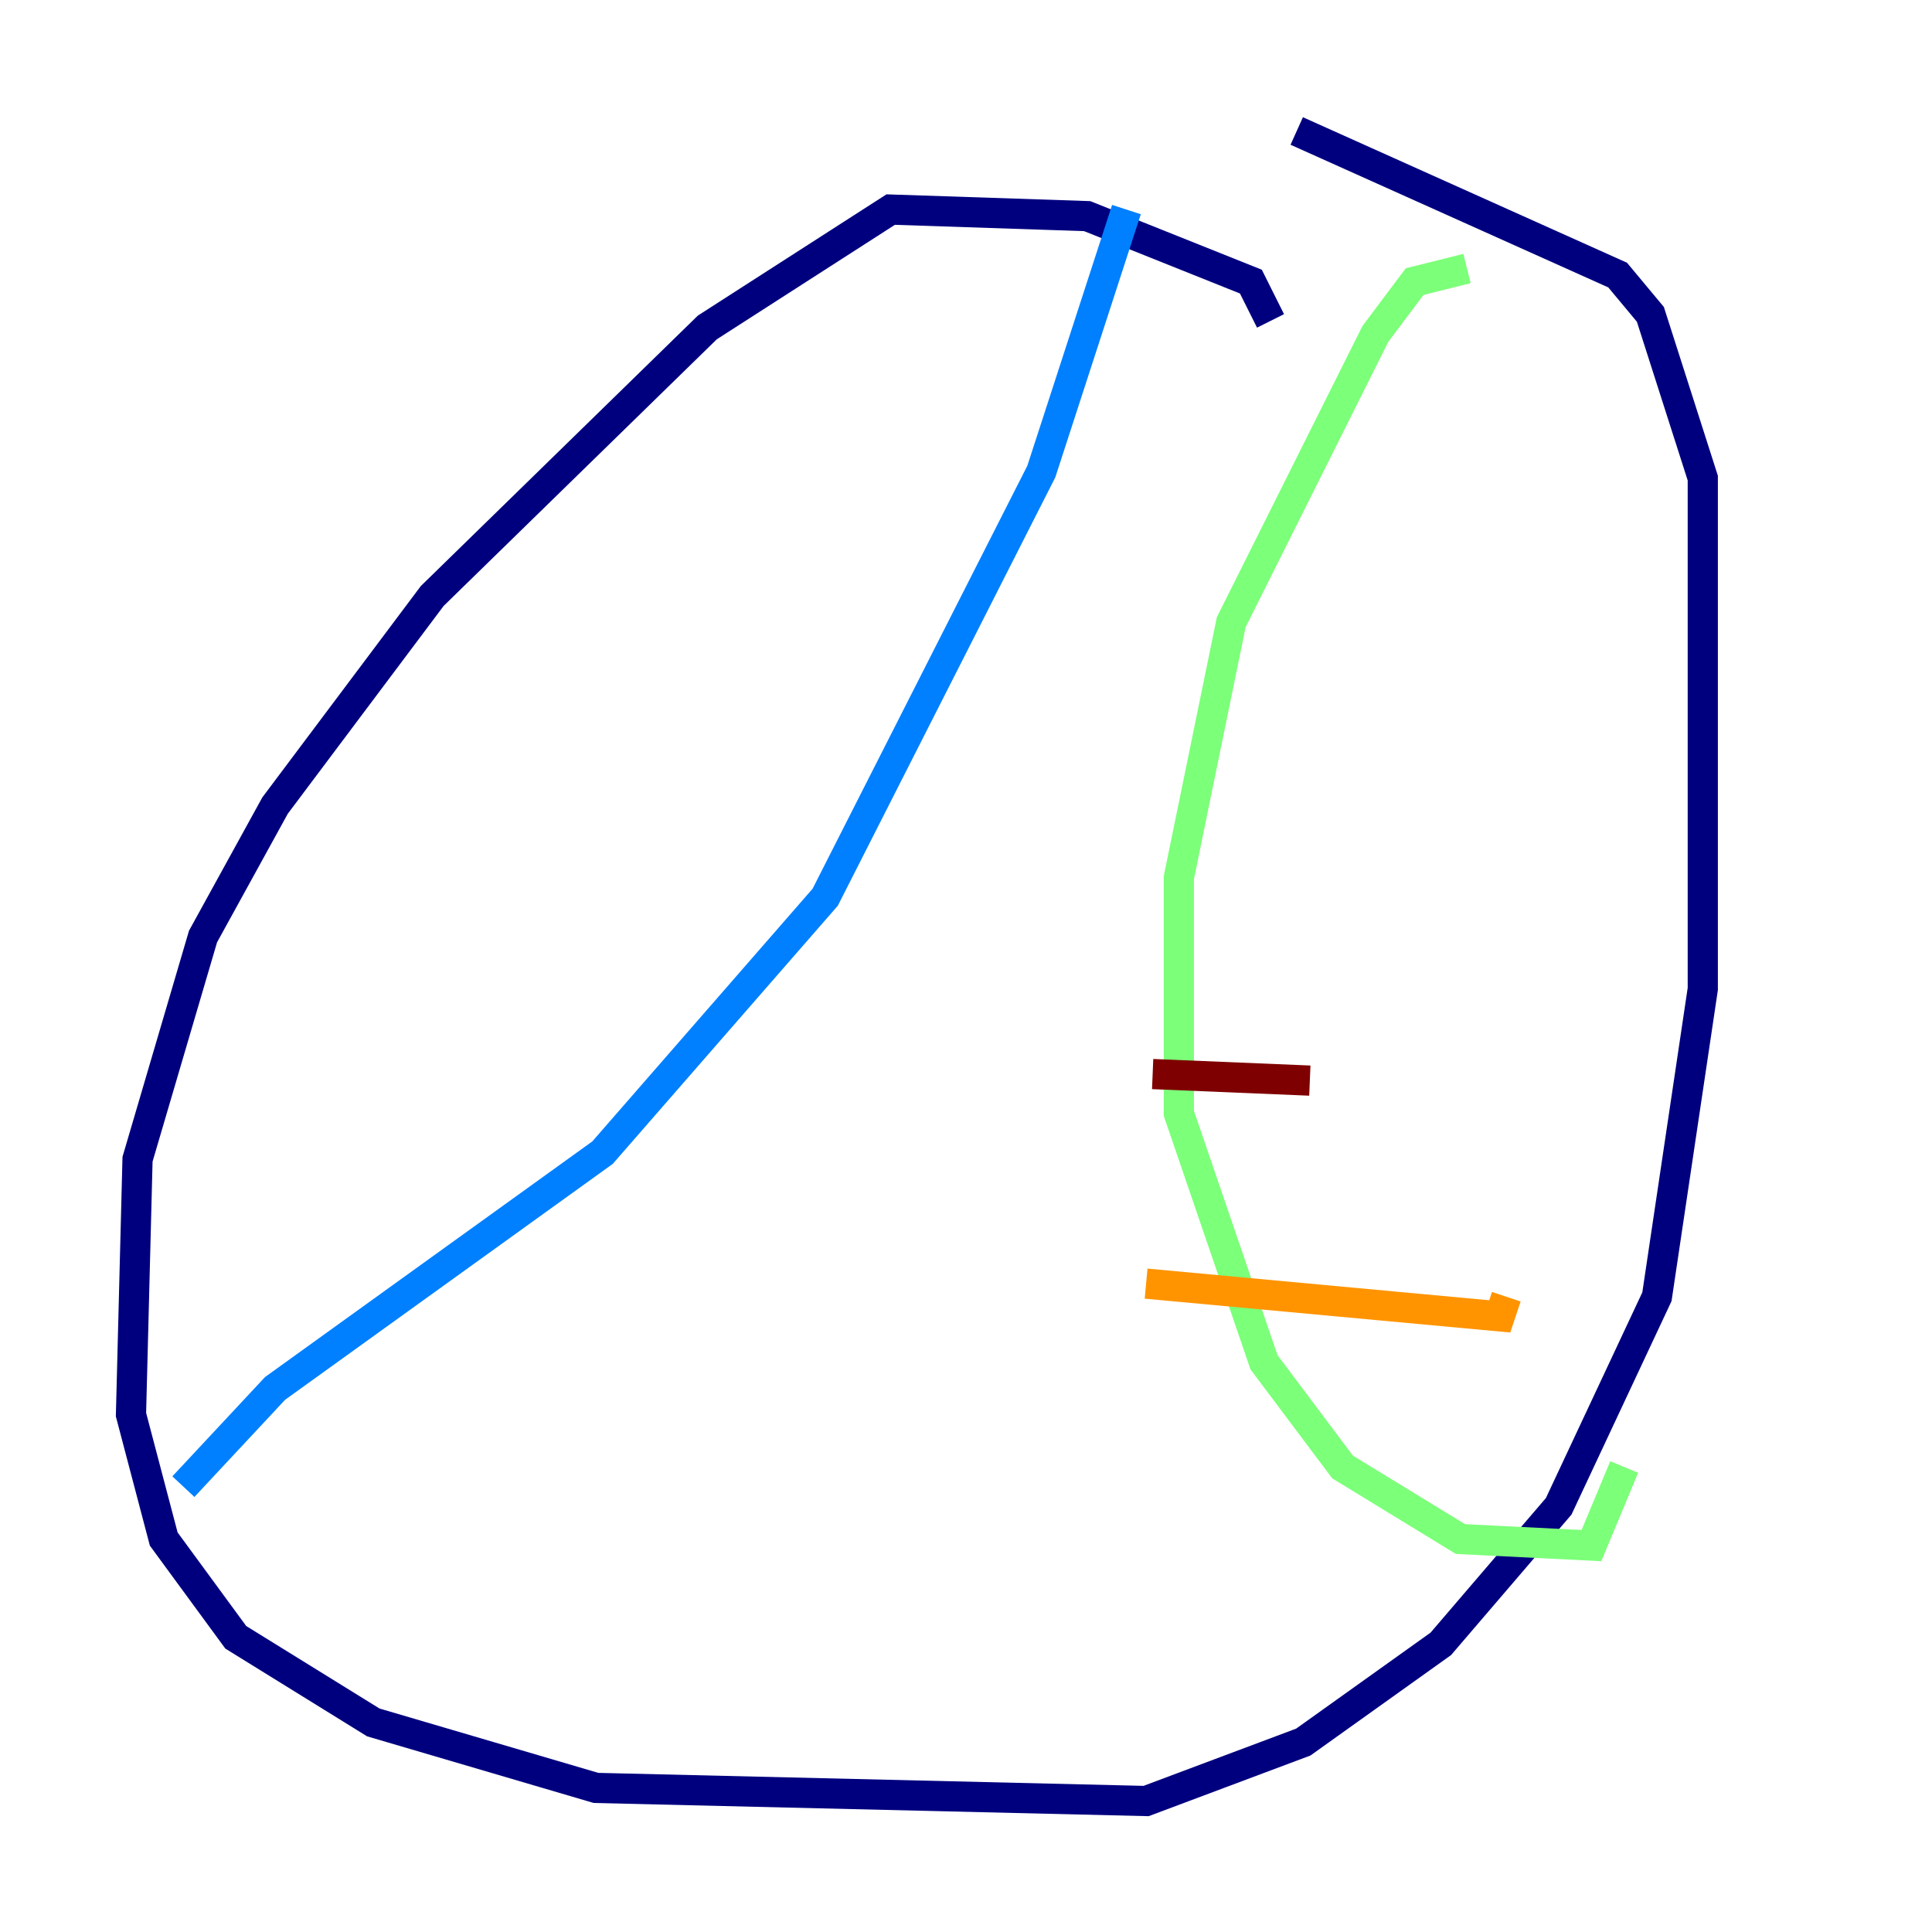 <?xml version="1.0" encoding="utf-8" ?>
<svg baseProfile="tiny" height="128" version="1.2" viewBox="0,0,128,128" width="128" xmlns="http://www.w3.org/2000/svg" xmlns:ev="http://www.w3.org/2001/xml-events" xmlns:xlink="http://www.w3.org/1999/xlink"><defs /><polyline fill="none" points="84.176,21.261 82.875,18.658 72.027,14.319 59.01,13.885 46.861,21.695 28.637,39.485 18.224,53.37 13.451,62.047 9.112,76.8 8.678,93.722 10.848,101.966 15.62,108.475 24.732,114.115 39.485,118.454 75.932,119.322 86.346,115.417 95.458,108.909 103.268,99.797 109.776,85.912 112.814,65.519 112.814,31.675 109.342,20.827 107.173,18.224 85.912,8.678" stroke="#00007f" stroke-width="2" /><polyline fill="none" points="74.63,13.885 68.99,31.241 54.671,59.444 39.919,76.366 18.224,91.986 12.149,98.495" stroke="#0080ff" stroke-width="2" /><polyline fill="none" points="97.193,17.79 93.722,18.658 91.119,22.129 81.573,41.22 78.102,58.142 78.102,73.763 83.742,90.251 88.949,97.193 96.759,101.966 105.437,102.4 107.607,97.193" stroke="#7cff79" stroke-width="2" /><polyline fill="none" points="75.932,85.044 99.363,87.214 99.797,85.912" stroke="#ff9400" stroke-width="2" /><polyline fill="none" points="76.366,71.159 86.78,71.593" stroke="#7f0000" stroke-width="2" /></svg>